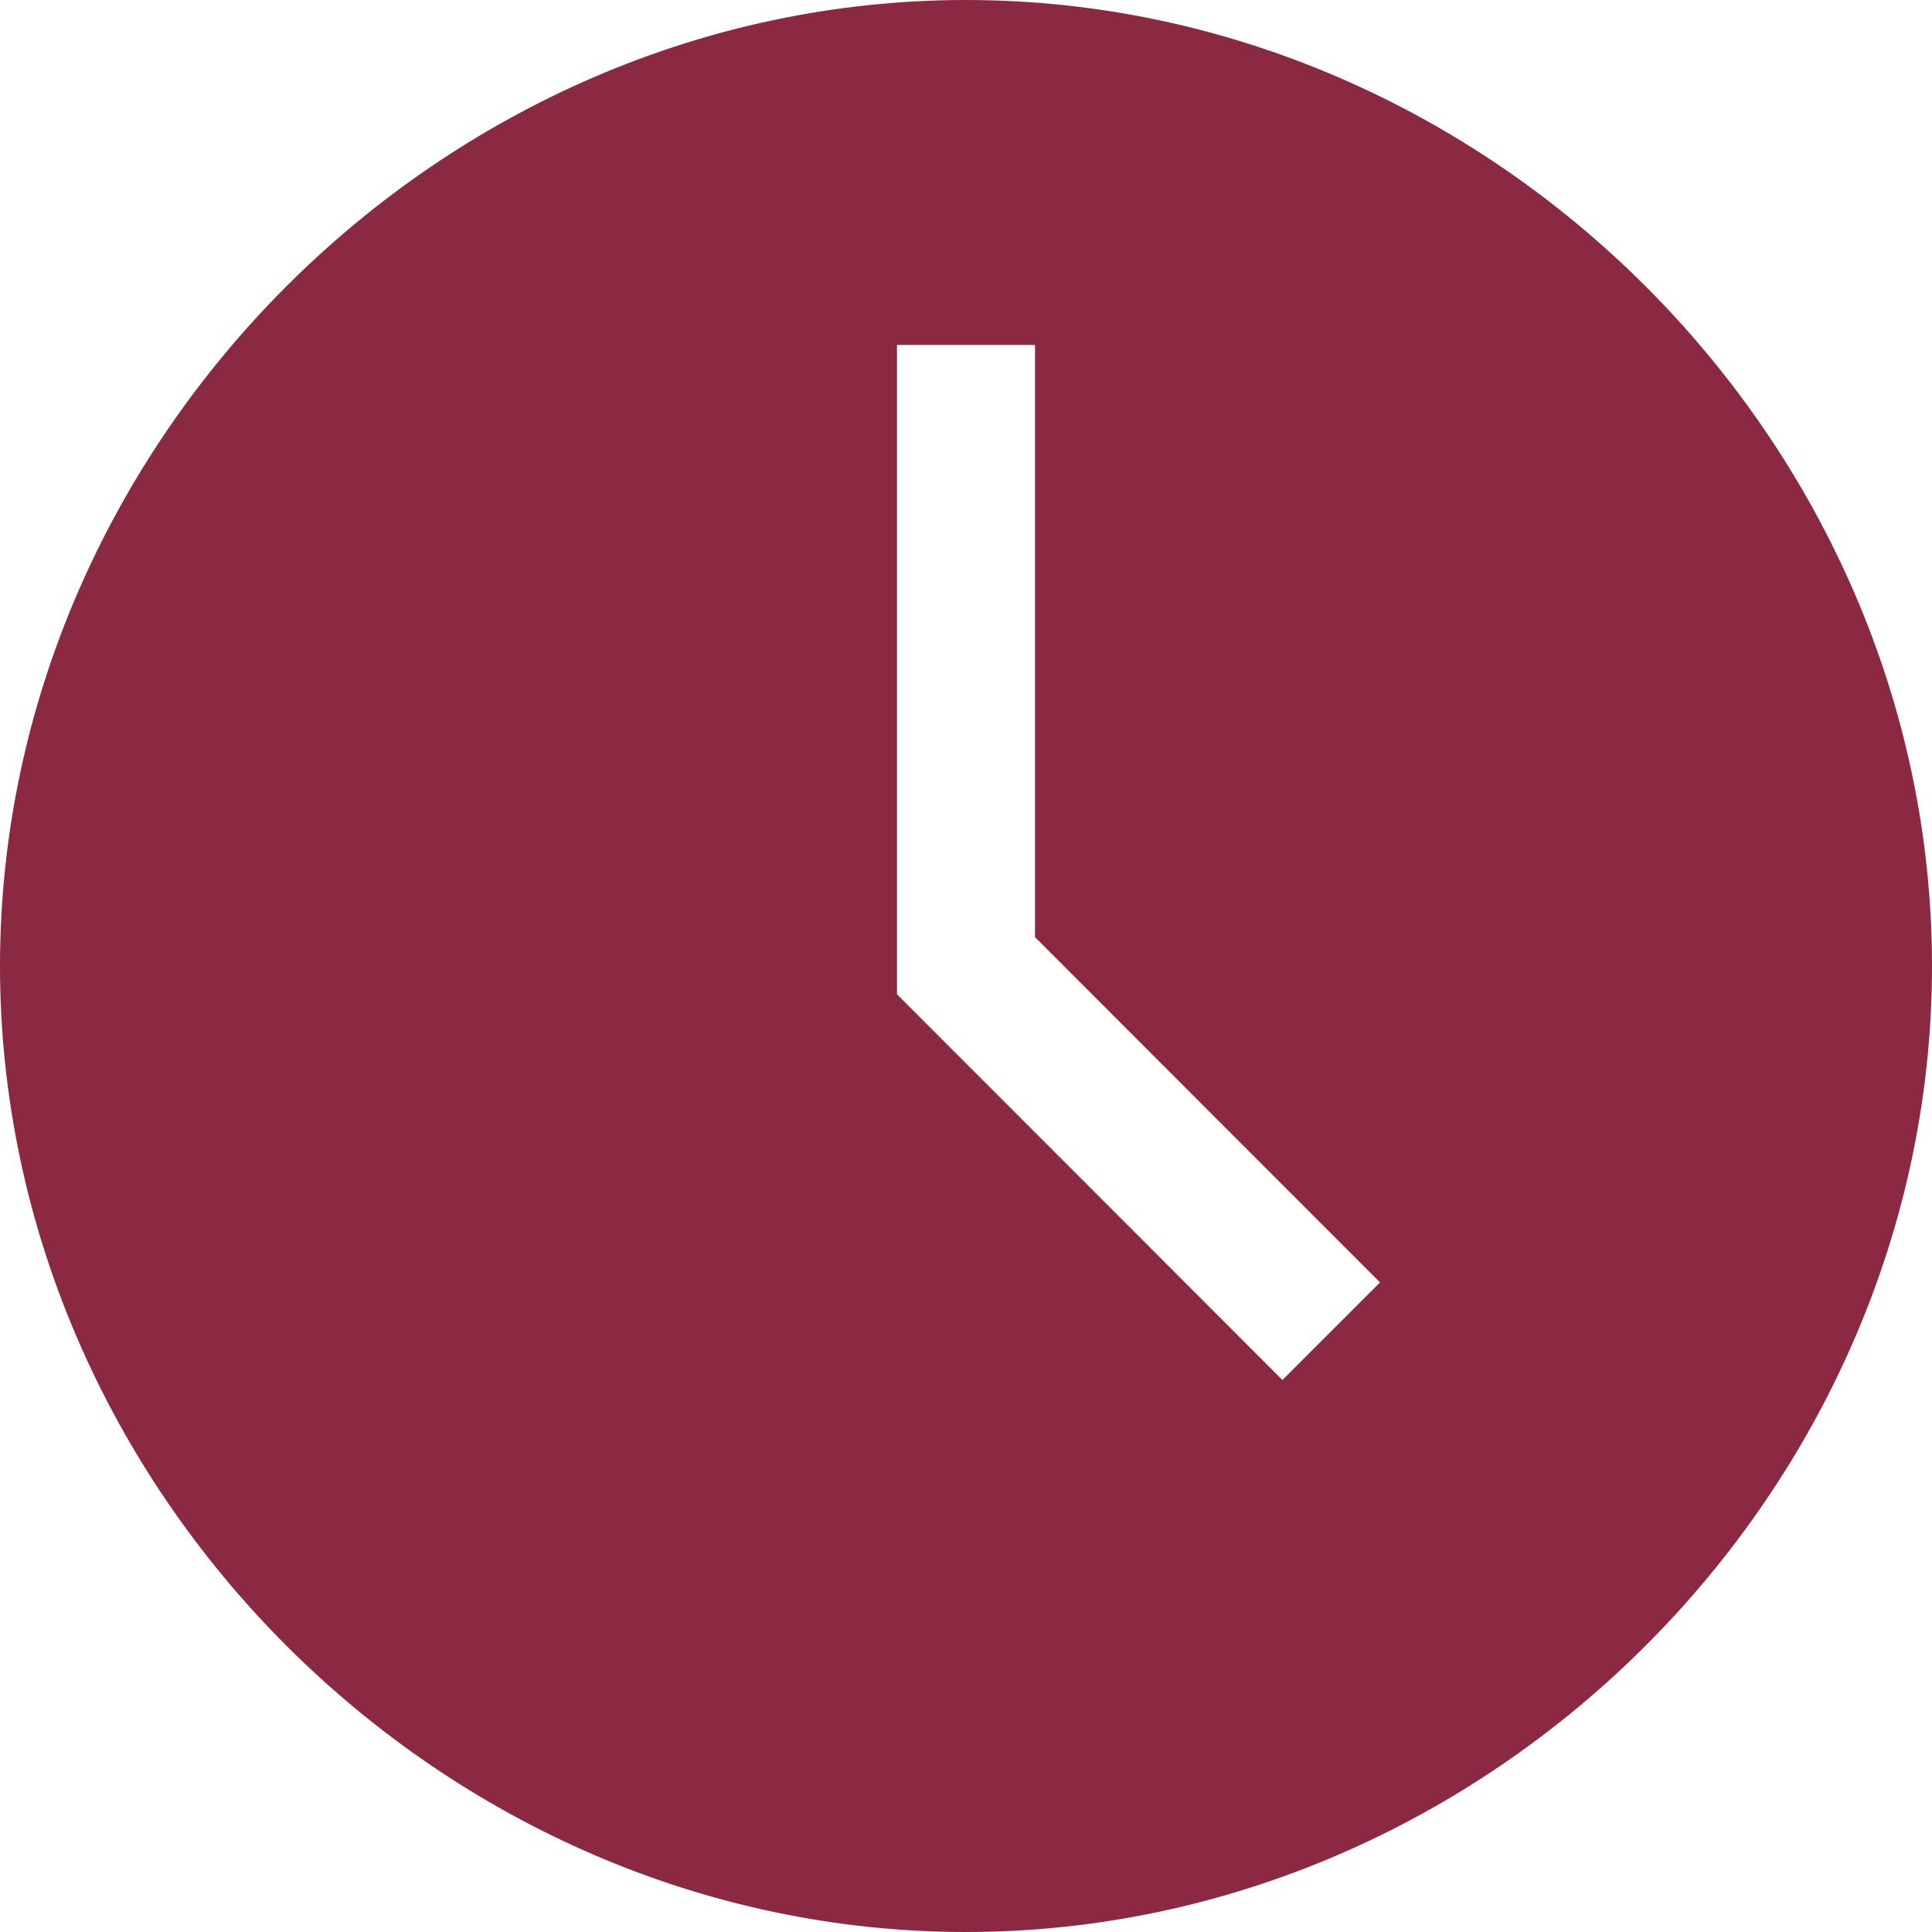 <svg width="14" height="14" viewBox="0 0 14 14" fill="none" xmlns="http://www.w3.org/2000/svg">
<path d="M7 0C3.2 0 0 3.2 0 7C0 10.8 3.2 14 7 14C10.8 14 14 10.8 14 7C14 3.2 10.8 0 7 0ZM9.293 10L6.5 7.205V2.5H7.5V6.791L10 9.293L9.293 10Z" fill="#8B2842"/>
</svg>
